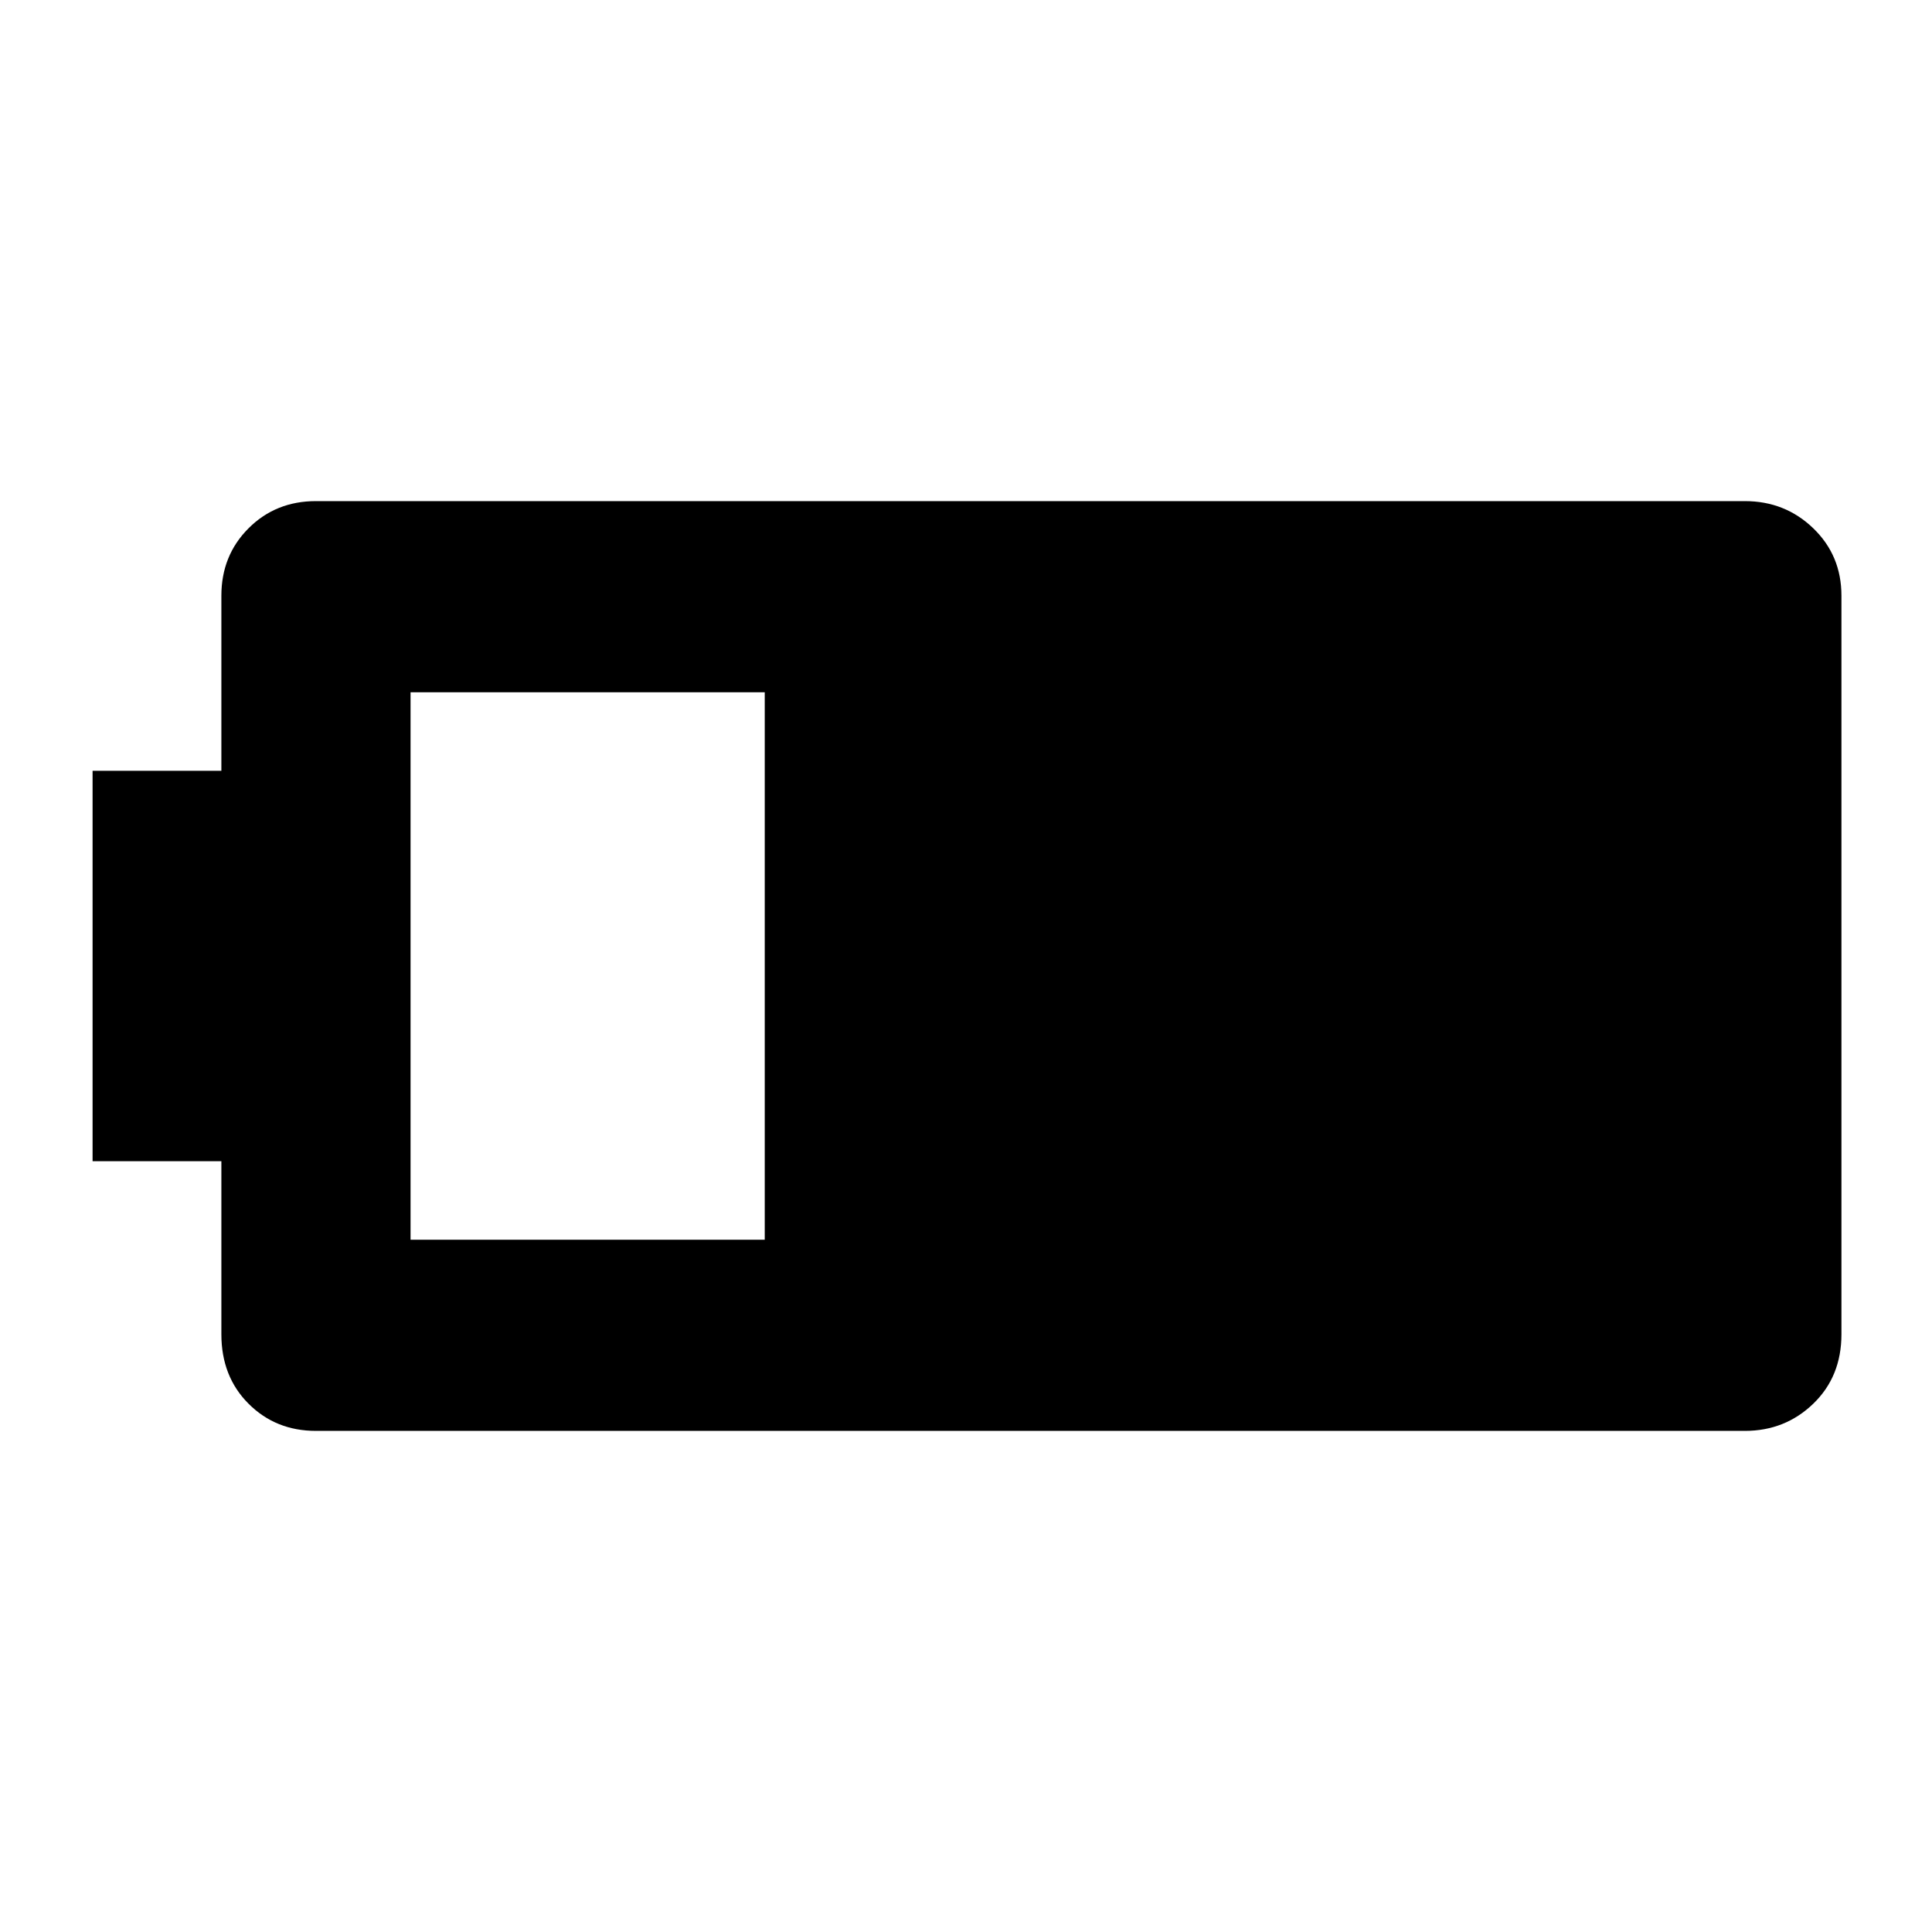 <svg xmlns="http://www.w3.org/2000/svg" width="48" height="48"><path d="M7.85 35.55q-1 0-1.675-.675T5.5 33.15v-4.3H2.3v-9.7h3.2V14.8q0-1 .675-1.675t1.675-.675h35.5q1 0 1.7.675t.7 1.675v18.35q0 1.05-.7 1.725t-1.7.675zm2.35-4.75H19V17.2h-8.8z"/></svg>